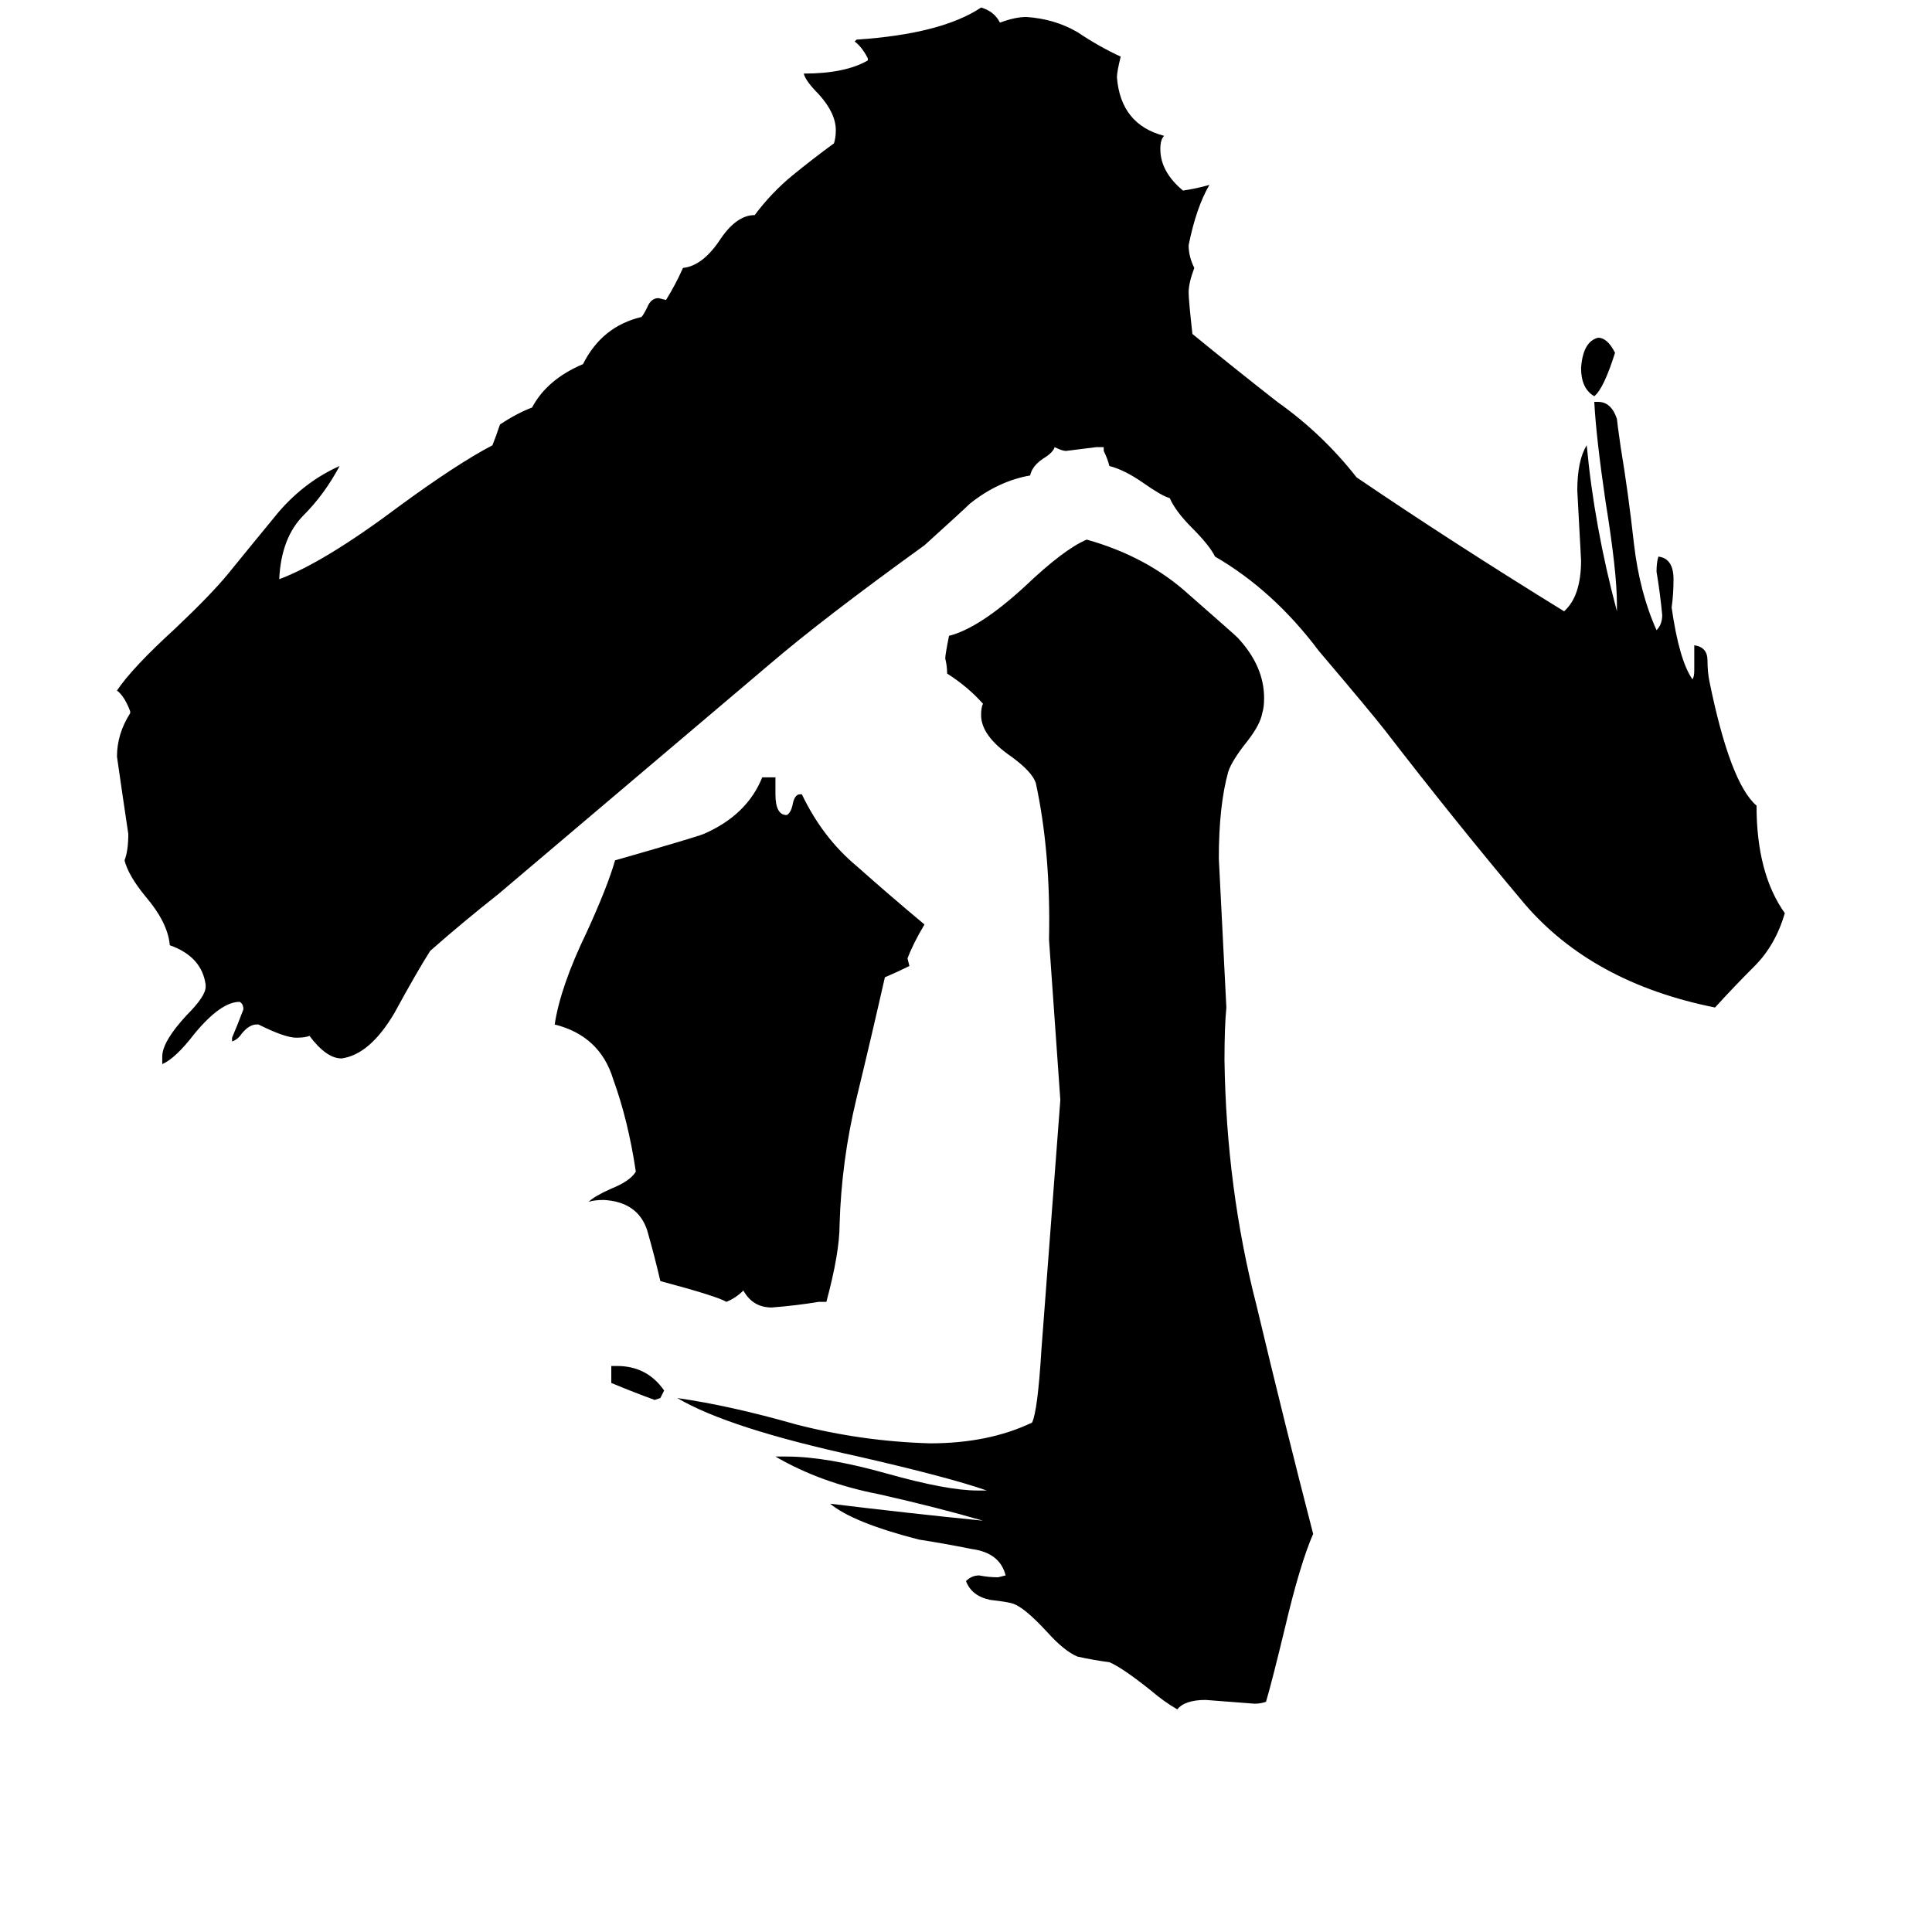 <svg xmlns="http://www.w3.org/2000/svg" viewBox="0 -800 1024 1024">
	<path fill="#000000" d="M352 -63L350 -59L347 -58Q336 -62 324 -67V-76H327Q343 -76 352 -63ZM856 -613Q850 -594 845 -590Q838 -594 838 -605Q839 -619 847 -621Q852 -621 856 -613ZM438 -110H434Q422 -108 409 -107Q399 -107 394 -116Q390 -112 385 -110Q380 -113 350 -121Q347 -134 343 -148Q338 -163 320 -164Q315 -164 312 -163Q315 -166 324 -170Q334 -174 337 -179Q333 -206 325 -228Q318 -251 294 -257Q297 -277 311 -306Q322 -330 326 -344Q368 -356 373 -358Q396 -368 404 -388H411V-379Q411 -368 417 -368Q419 -369 420 -373Q421 -379 424 -379H425Q436 -356 454 -341Q472 -325 490 -310Q484 -300 481 -292L482 -288Q476 -285 469 -282Q462 -251 454 -218Q446 -185 445 -151Q445 -136 438 -110ZM518 -10H523Q503 -17 455 -28Q386 -43 359 -59Q387 -55 422 -45Q457 -36 493 -35Q524 -35 547 -46Q550 -52 552 -85Q557 -151 562 -217Q559 -259 556 -302Q557 -348 549 -385Q547 -391 536 -399Q520 -410 520 -421Q520 -425 521 -427Q513 -436 502 -443Q502 -447 501 -451Q501 -453 503 -463Q519 -467 543 -489Q564 -509 576 -514Q608 -505 630 -485Q654 -464 656 -462Q670 -447 670 -430Q670 -425 669 -422Q668 -416 661 -407Q653 -397 651 -391Q646 -373 646 -345Q648 -305 650 -266Q649 -256 649 -238Q650 -170 666 -108Q681 -45 696 13Q689 29 681 63Q674 92 671 102Q668 103 665 103Q652 102 639 101Q628 101 624 106Q617 102 610 96Q595 84 588 81Q580 80 571 78Q564 75 555 65Q543 52 537 50Q534 49 525 48Q515 46 512 38Q515 35 519 35Q524 36 529 36L533 35Q530 23 515 21Q500 18 487 16Q452 7 440 -3Q481 2 521 6Q497 -1 466 -8Q435 -14 411 -28H417Q438 -28 470 -19Q502 -10 518 -10ZM898 -445V-458Q905 -457 905 -450Q905 -444 906 -439Q917 -385 931 -373Q931 -337 946 -316Q941 -299 930 -288Q919 -277 909 -266Q844 -279 808 -321Q771 -365 734 -413Q727 -422 699 -455Q675 -487 644 -505Q641 -511 632 -520Q623 -529 620 -536Q616 -537 606 -544Q596 -551 588 -553Q587 -557 585 -561V-563H581Q573 -562 565 -561Q563 -561 559 -563Q558 -560 553 -557Q547 -553 546 -548Q529 -545 514 -533Q511 -530 490 -511Q436 -472 408 -448Q336 -387 264 -326Q245 -311 228 -296Q221 -285 209 -263Q196 -241 181 -239Q173 -239 164 -251Q162 -250 157 -250Q151 -250 137 -257H136Q132 -257 128 -252Q126 -249 123 -248V-250Q126 -257 129 -265Q129 -268 127 -269Q117 -269 103 -252Q93 -239 86 -236V-240Q86 -248 99 -262Q109 -272 109 -277V-278Q107 -293 90 -299Q89 -311 77 -325Q68 -336 66 -344Q68 -349 68 -358Q65 -378 62 -399Q62 -411 69 -422V-423Q66 -431 62 -434Q70 -446 93 -467Q112 -485 121 -496Q134 -512 148 -529Q162 -545 180 -553Q172 -538 161 -527Q149 -515 148 -493Q172 -502 212 -532Q242 -554 261 -564Q263 -569 265 -575Q274 -581 282 -584Q290 -599 309 -607Q319 -627 340 -632Q341 -633 343 -637Q345 -642 349 -642L353 -641Q358 -649 362 -658Q372 -659 381 -672Q390 -686 400 -686Q409 -698 420 -707Q431 -716 442 -724Q443 -727 443 -731Q443 -740 434 -750Q427 -757 426 -761Q448 -761 460 -768V-769Q457 -775 453 -778L454 -779Q499 -782 520 -796Q527 -794 530 -788Q538 -791 544 -791Q559 -790 571 -783Q583 -775 594 -770Q592 -762 592 -759Q594 -734 617 -728Q615 -726 615 -721Q615 -709 627 -699Q634 -700 641 -702Q634 -690 630 -670Q630 -664 633 -658Q630 -650 630 -645Q630 -641 632 -623Q654 -605 677 -587Q701 -570 719 -547Q769 -513 829 -476Q838 -484 838 -503Q837 -521 836 -540Q836 -556 841 -564Q845 -521 857 -476V-480Q857 -497 851 -534Q846 -568 845 -587H847Q854 -587 857 -578Q857 -577 859 -563Q863 -539 866 -512Q869 -486 878 -466Q881 -469 881 -474Q880 -485 878 -497Q878 -502 879 -505Q887 -504 887 -493Q887 -485 886 -478Q890 -450 897 -440Q898 -441 898 -445Z"/>
</svg>
